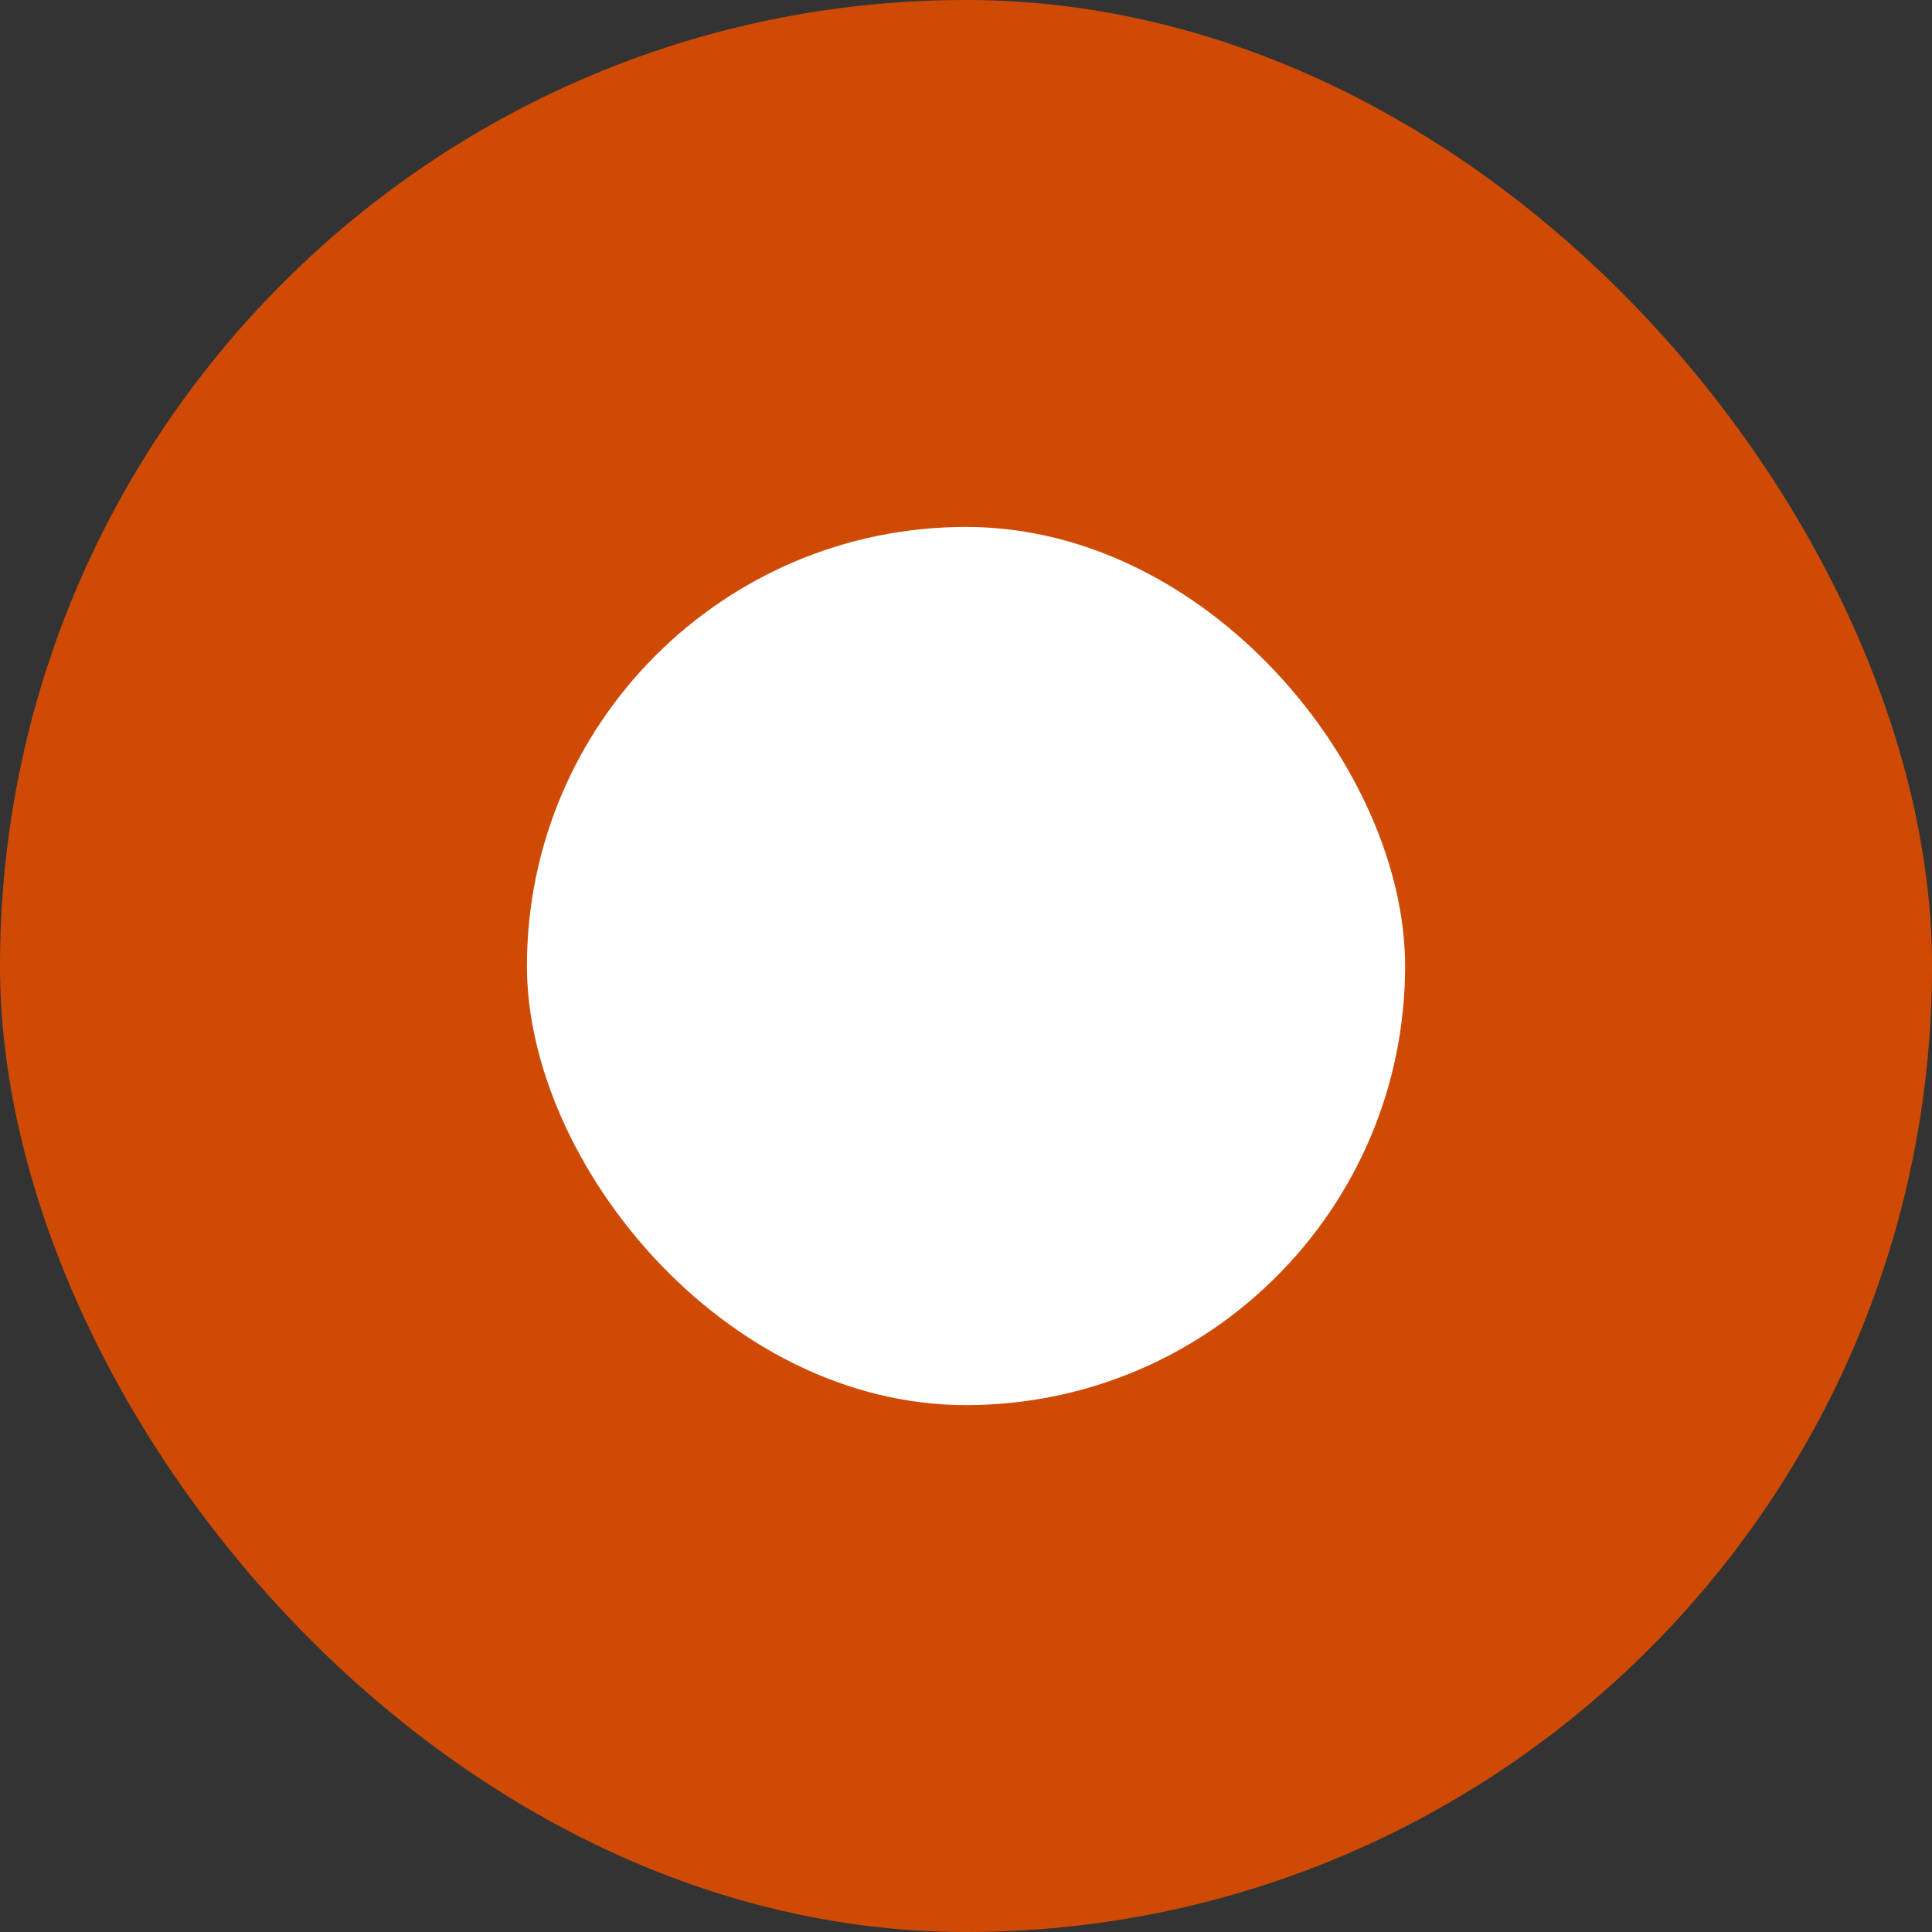 <svg width="50" height="50" viewBox="0 0 50 50" fill="none" xmlns="http://www.w3.org/2000/svg">
<rect x="0" y="0" width="50" height="50" fill="#333333" stroke="none"/>
<rect width="50" height="50" rx="25" fill="#CF4B05"/>
<rect x="13.637" y="13.637" width="22.727" height="22.727" rx="11.364" fill="white"/>
</svg>

